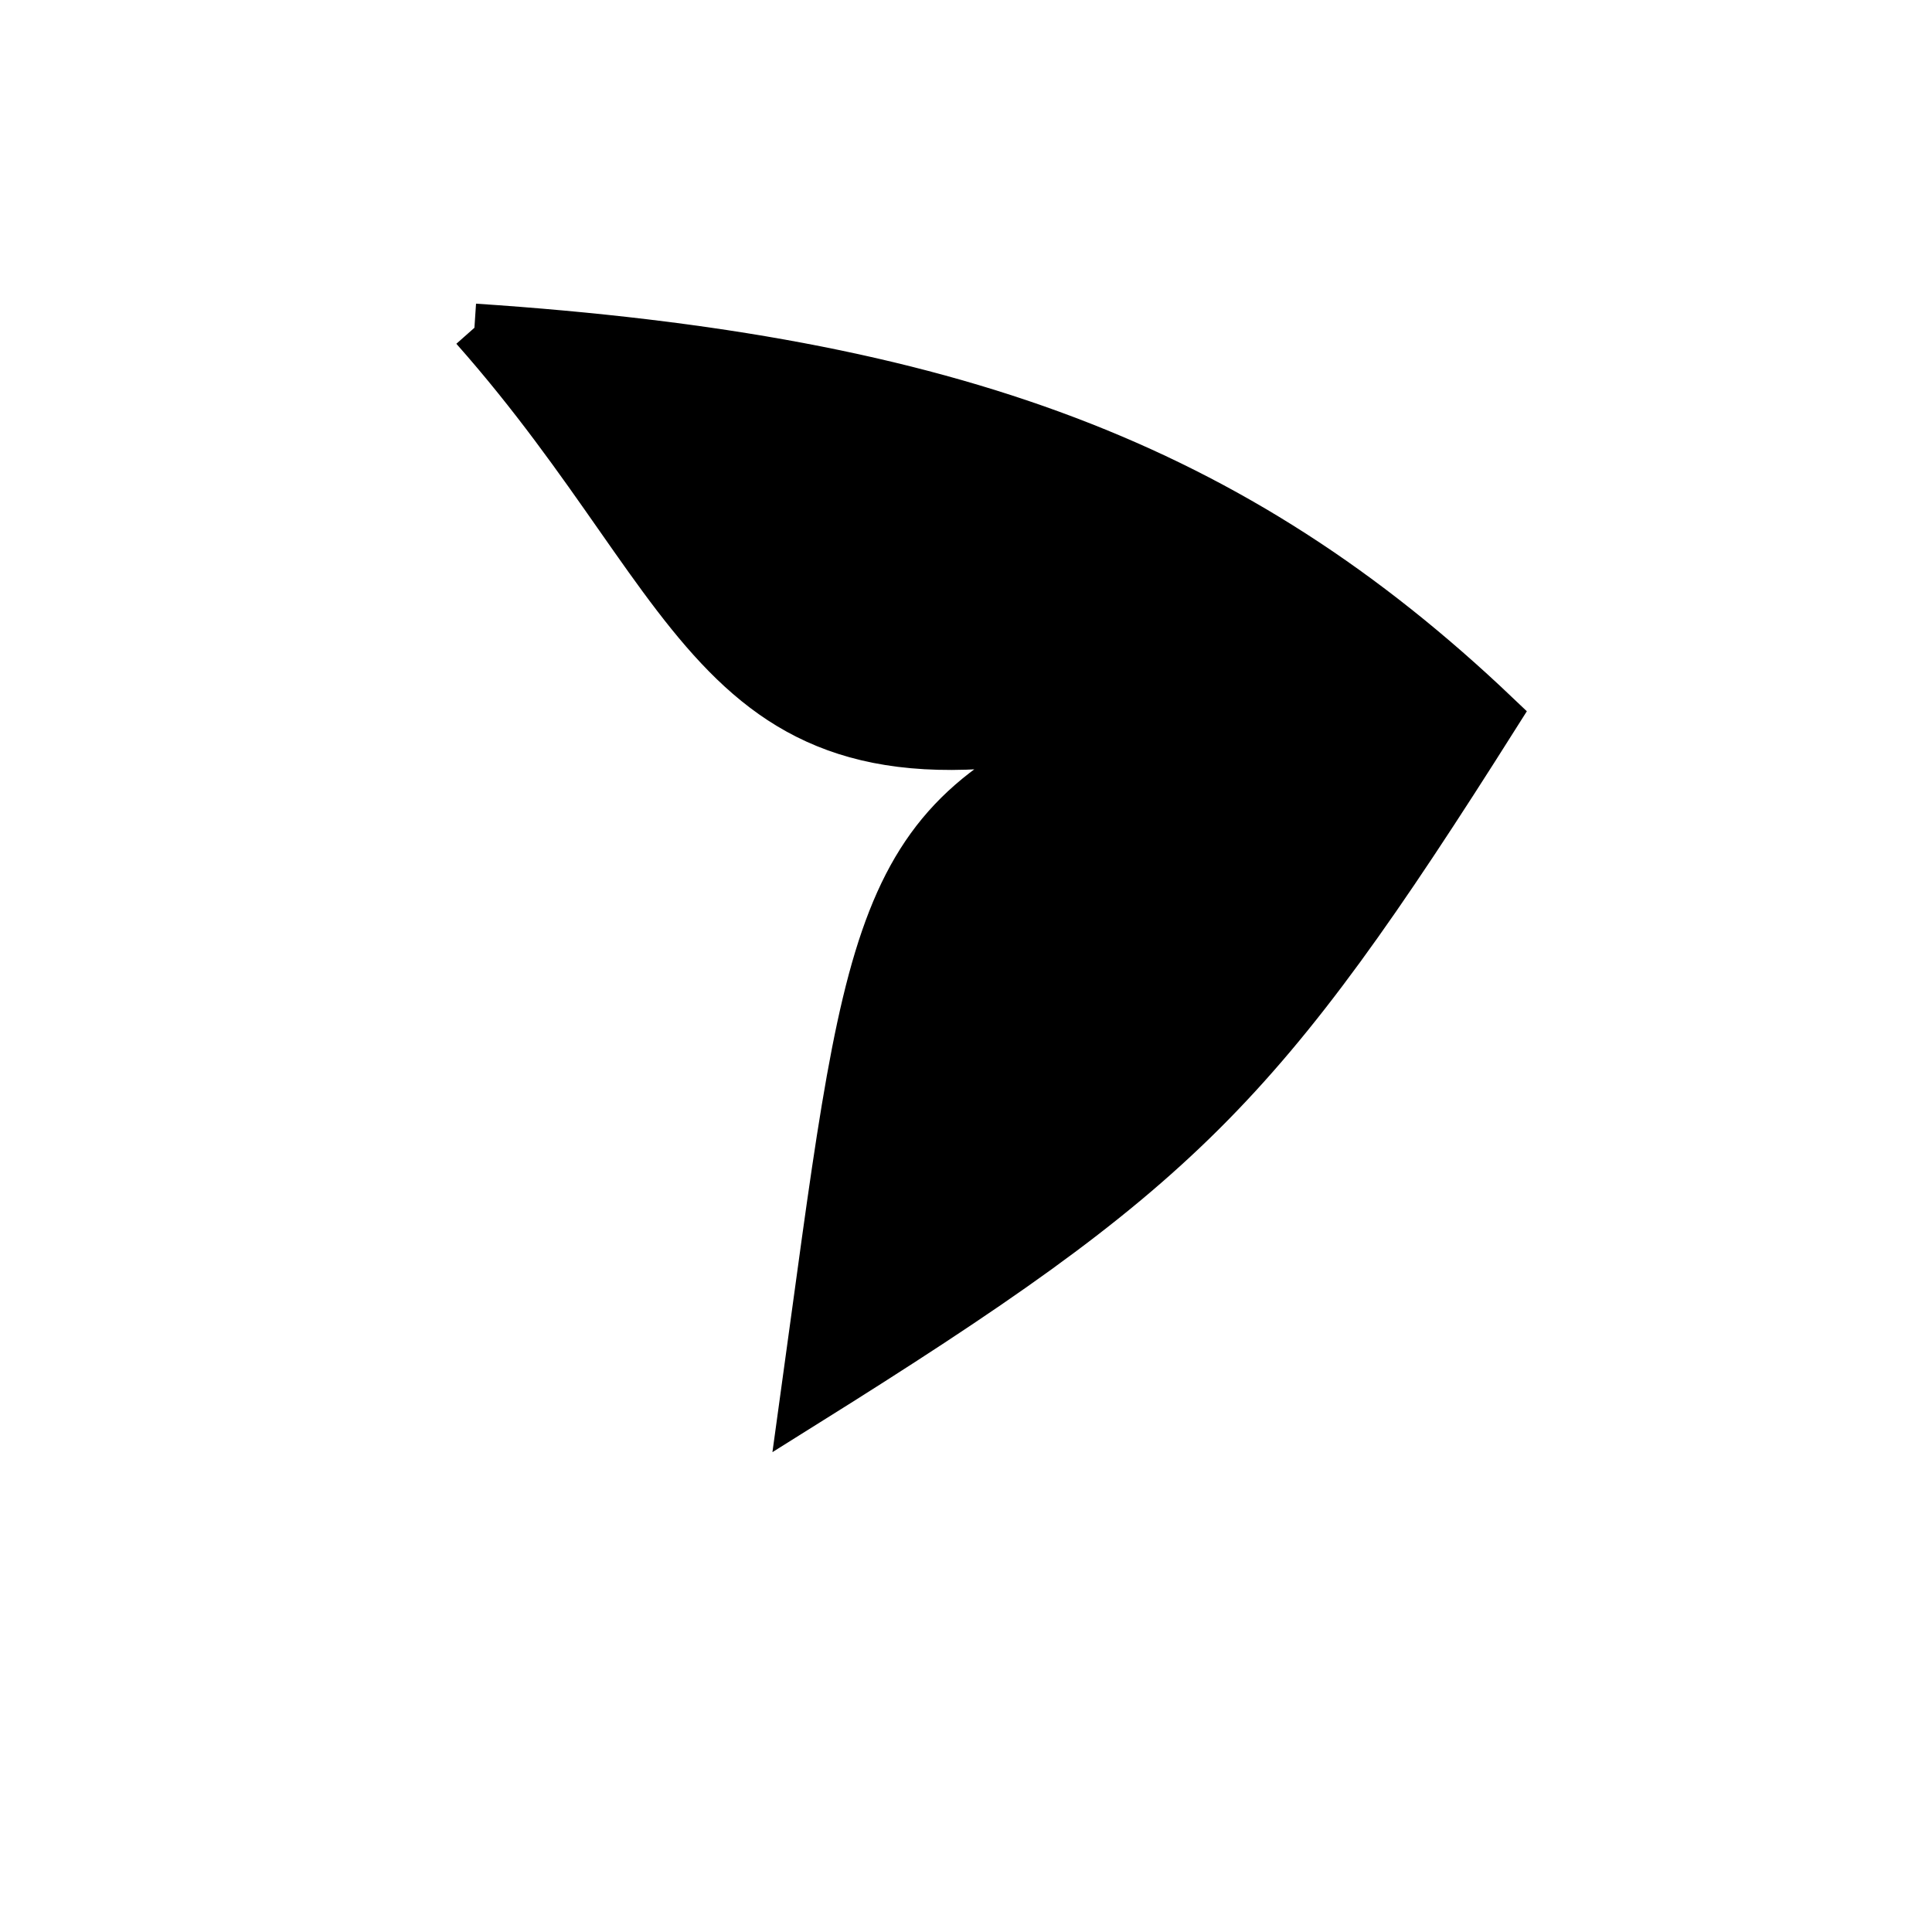 <?xml version="1.0" standalone="no"?>
<!DOCTYPE svg PUBLIC "-//W3C//DTD SVG 1.1//EN" "http://www.w3.org/Graphics/SVG/1.1/DTD/svg11.dtd">
<svg width="200px" height="200px" viewBox="0 0 200 200" xmlns="http://www.w3.org/2000/svg" version="1.1">
<title>Example</title>
<desc>Just a stage</desc>
<path d='M 49.113 33.93C 98.581 37.215 127.821 48.303 154.85 74.027 C 130.307 112.866 122.161 120.974 83.172 145.368 C 90.051 95.659 90.051 84.789 115.064 75.016C 73.895 84.472 73.895 61.916 49.113 33.93' fill="black" stroke-dasharray="[0,0]" stroke="black" stroke-width="5"/>
</svg>
